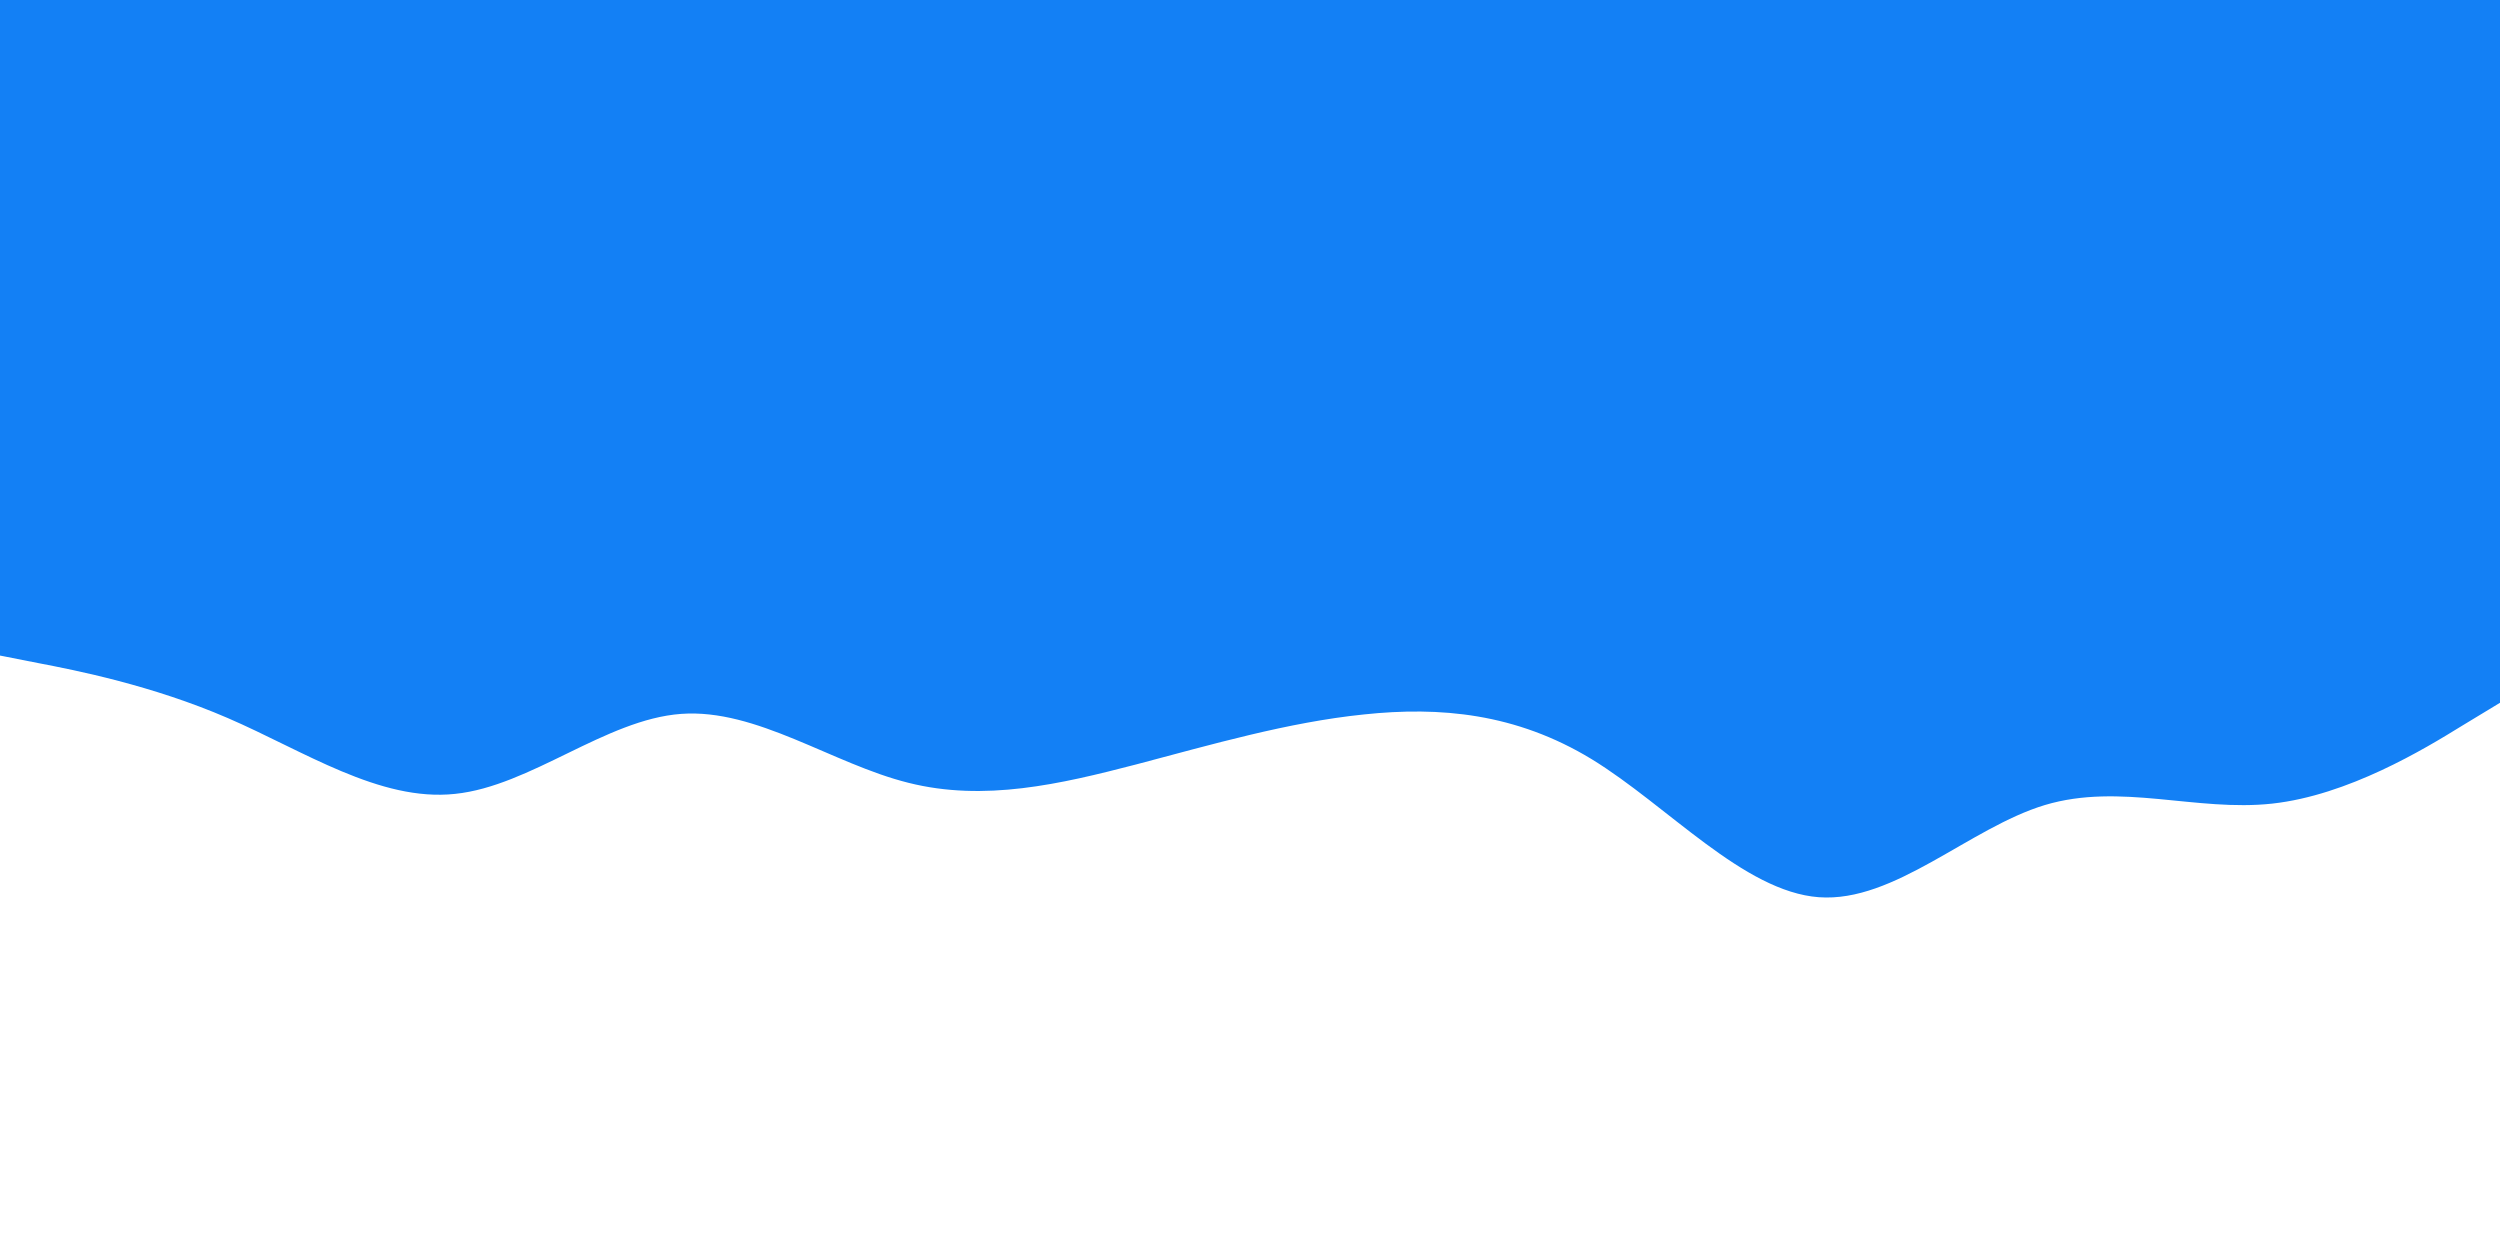 <svg id="visual" viewBox="0 0 900 450" width="900" height="450" xmlns="http://www.w3.org/2000/svg" xmlns:xlink="http://www.w3.org/1999/xlink" version="1.1"><rect x="0" y="0" width="900" height="450" fill="#1380f5"></rect><path d="M0 236L13.7 238.7C27.3 241.3 54.7 246.7 82 258.5C109.3 270.3 136.7 288.7 163.8 285.8C191 283 218 259 245.2 257C272.3 255 299.7 275 327 281.8C354.3 288.7 381.7 282.3 409 275.2C436.3 268 463.7 260 491 257.2C518.3 254.3 545.7 256.7 573 273.3C600.3 290 627.7 321 654.8 323C682 325 709 298 736.2 289.8C763.3 281.7 790.7 292.3 818 289.3C845.3 286.3 872.7 269.7 886.3 261.3L900 253L900 451L886.3 451C872.7 451 845.3 451 818 451C790.7 451 763.3 451 736.2 451C709 451 682 451 654.8 451C627.7 451 600.3 451 573 451C545.7 451 518.3 451 491 451C463.7 451 436.3 451 409 451C381.7 451 354.3 451 327 451C299.7 451 272.3 451 245.2 451C218 451 191 451 163.8 451C136.7 451 109.3 451 82 451C54.7 451 27.3 451 13.7 451L0 451Z" fill="#fff" stroke-linecap="round" stroke-linejoin="miter"></path></svg>